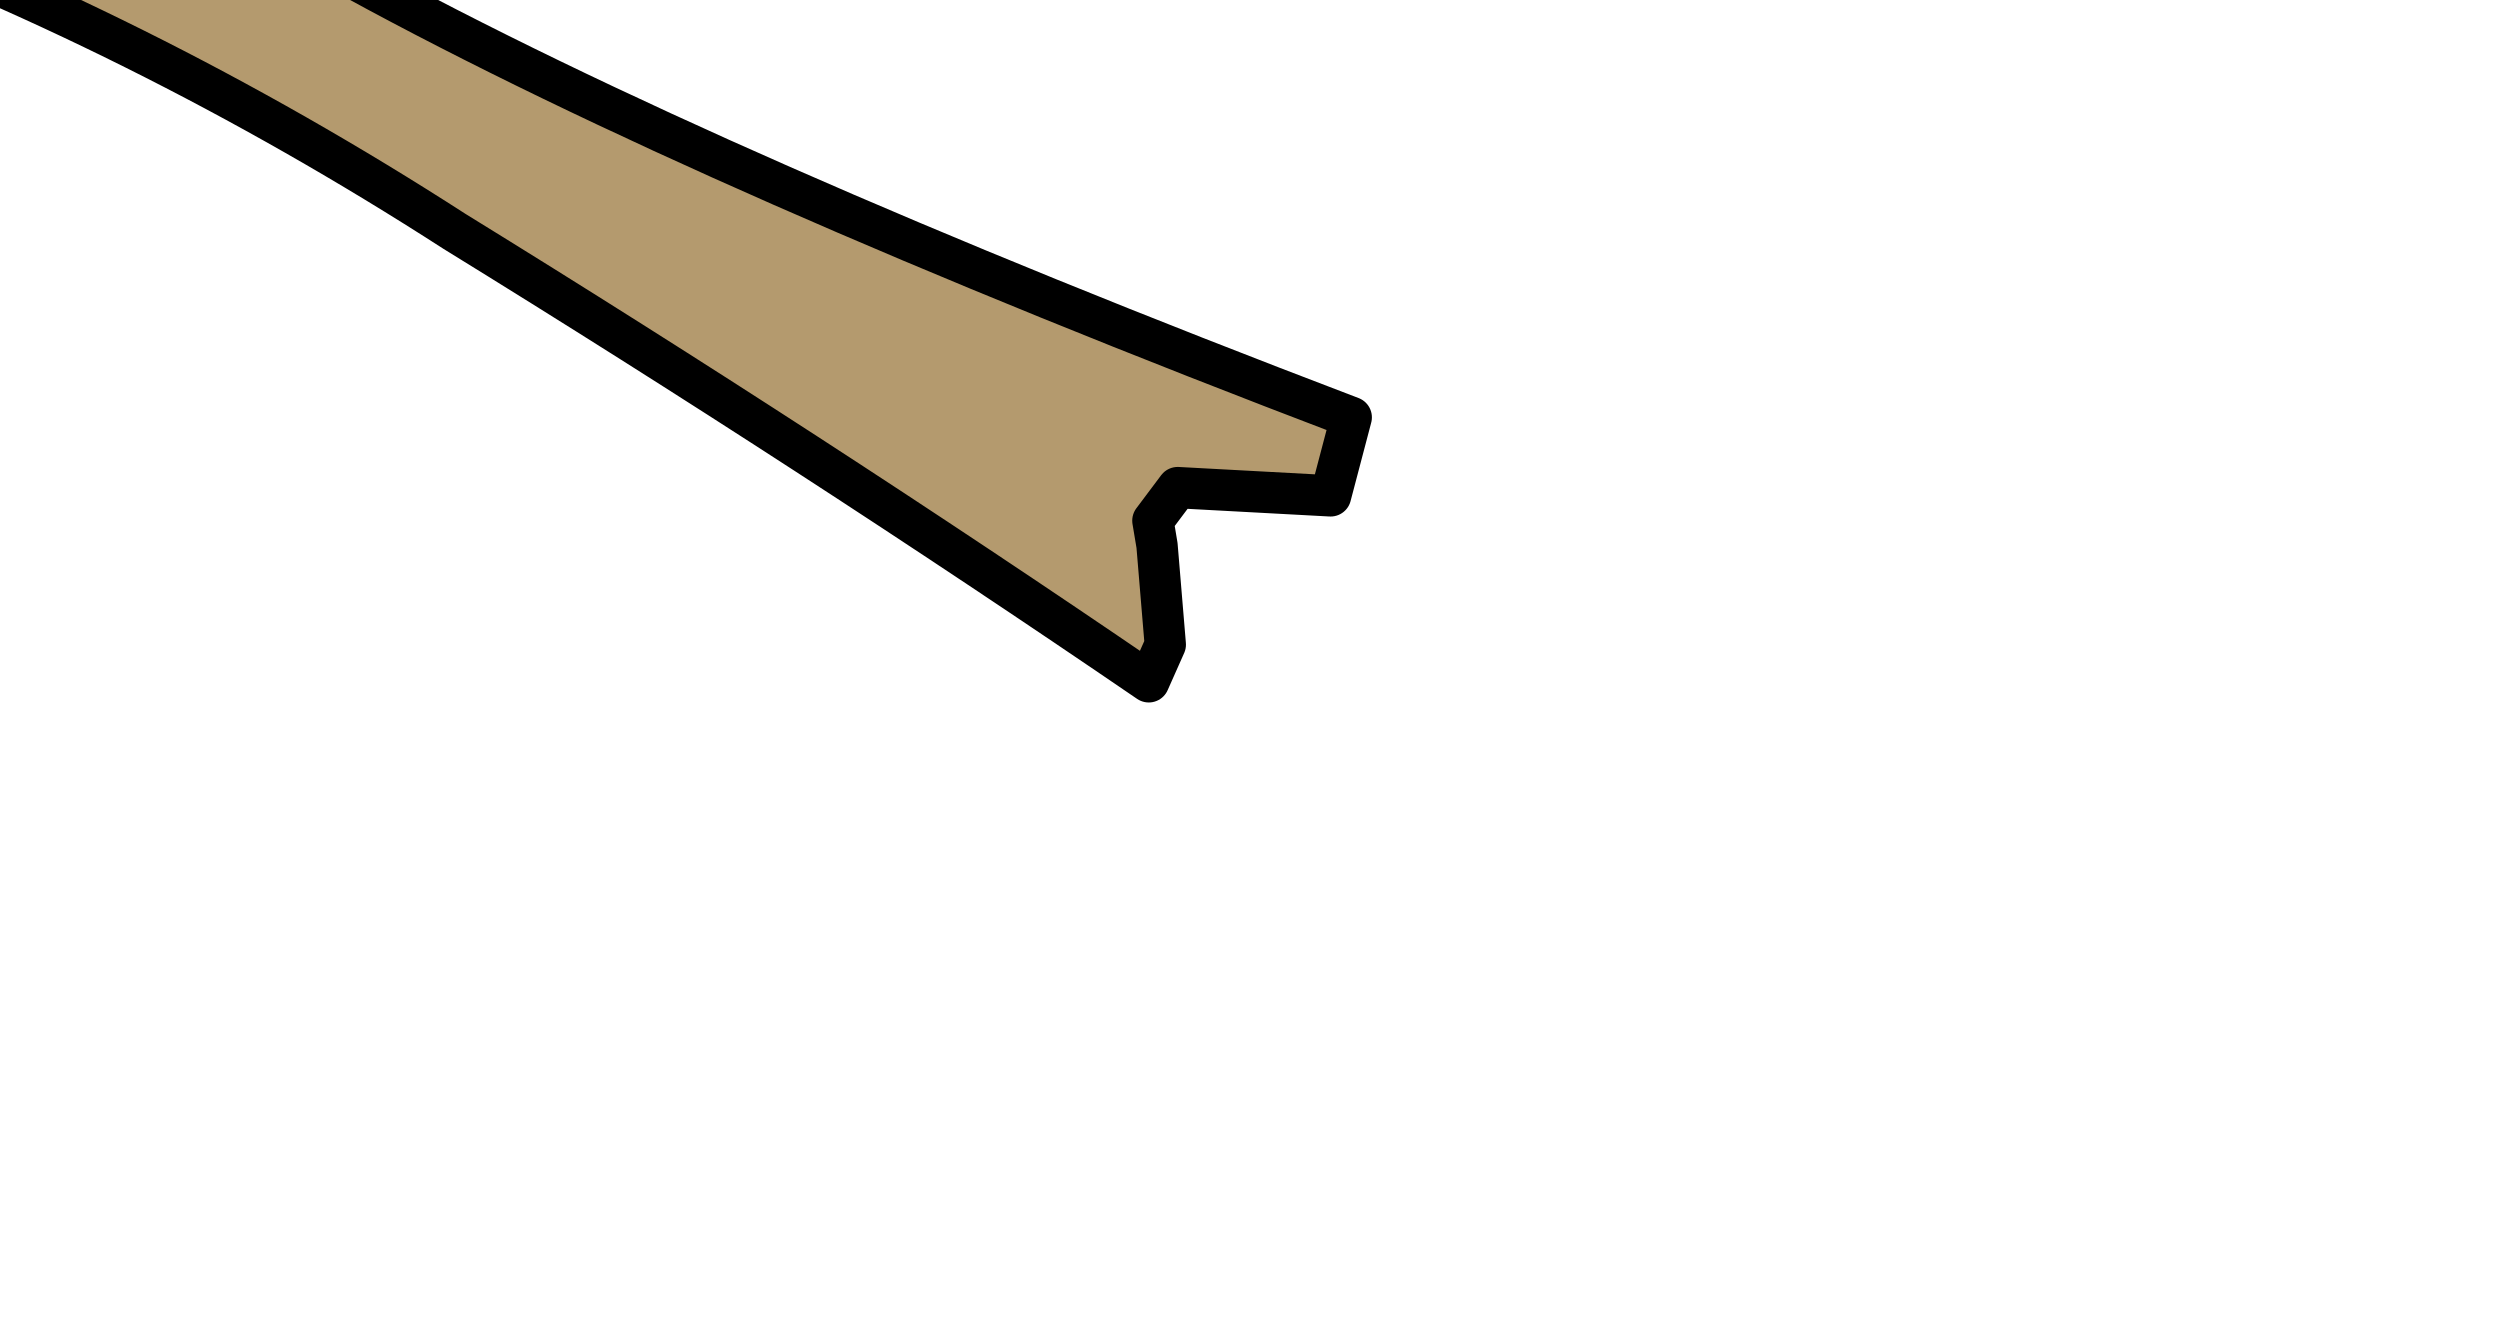 <?xml version="1.0" encoding="UTF-8" standalone="no"?>
<svg xmlns:xlink="http://www.w3.org/1999/xlink" height="16.0px" width="30.25px" xmlns="http://www.w3.org/2000/svg">
  <g transform="matrix(1.0, 0.0, 0.0, 1.0, 0.0, 0.0)">
    <path d="M16.35 5.05 L16.1 6.0 14.25 5.9 13.95 6.3 14.0 6.6 14.1 7.8 13.9 8.25 Q9.8 5.45 5.5 2.8 -2.1 -2.1 -11.0 -3.2 -11.65 -2.4 -12.6 -2.35 -13.45 -2.3 -13.9 -2.8 L-13.85 -3.25 -12.9 -5.0 -12.45 -5.05 -11.75 -5.75 -12.45 -7.25 -12.2 -7.75 Q-10.05 -7.95 -9.4 -5.85 -9.2 -5.25 -7.05 -4.7 L-2.5 -3.4 Q-0.05 -2.6 4.3 -0.25 8.6 2.1 16.35 5.05" fill="#b49a6e" fill-rule="evenodd" stroke="none"/>
    <path d="M16.35 5.05 Q8.6 2.1 4.3 -0.25 -0.05 -2.6 -2.5 -3.4 L-7.05 -4.7 Q-9.2 -5.25 -9.4 -5.85 -10.05 -7.95 -12.2 -7.75 L-12.45 -7.25 -11.75 -5.75 -12.45 -5.05 -12.9 -5.0 -13.85 -3.25 -13.9 -2.8 Q-13.45 -2.3 -12.6 -2.35 -11.65 -2.4 -11.0 -3.2 -2.1 -2.1 5.5 2.8 9.8 5.45 13.9 8.25 L14.1 7.8 14.0 6.6 13.95 6.3 14.25 5.9 16.1 6.0 16.35 5.05 Z" fill="none" stroke="#000000" stroke-linecap="round" stroke-linejoin="round" stroke-width="0.5"/>
  </g>
</svg>
